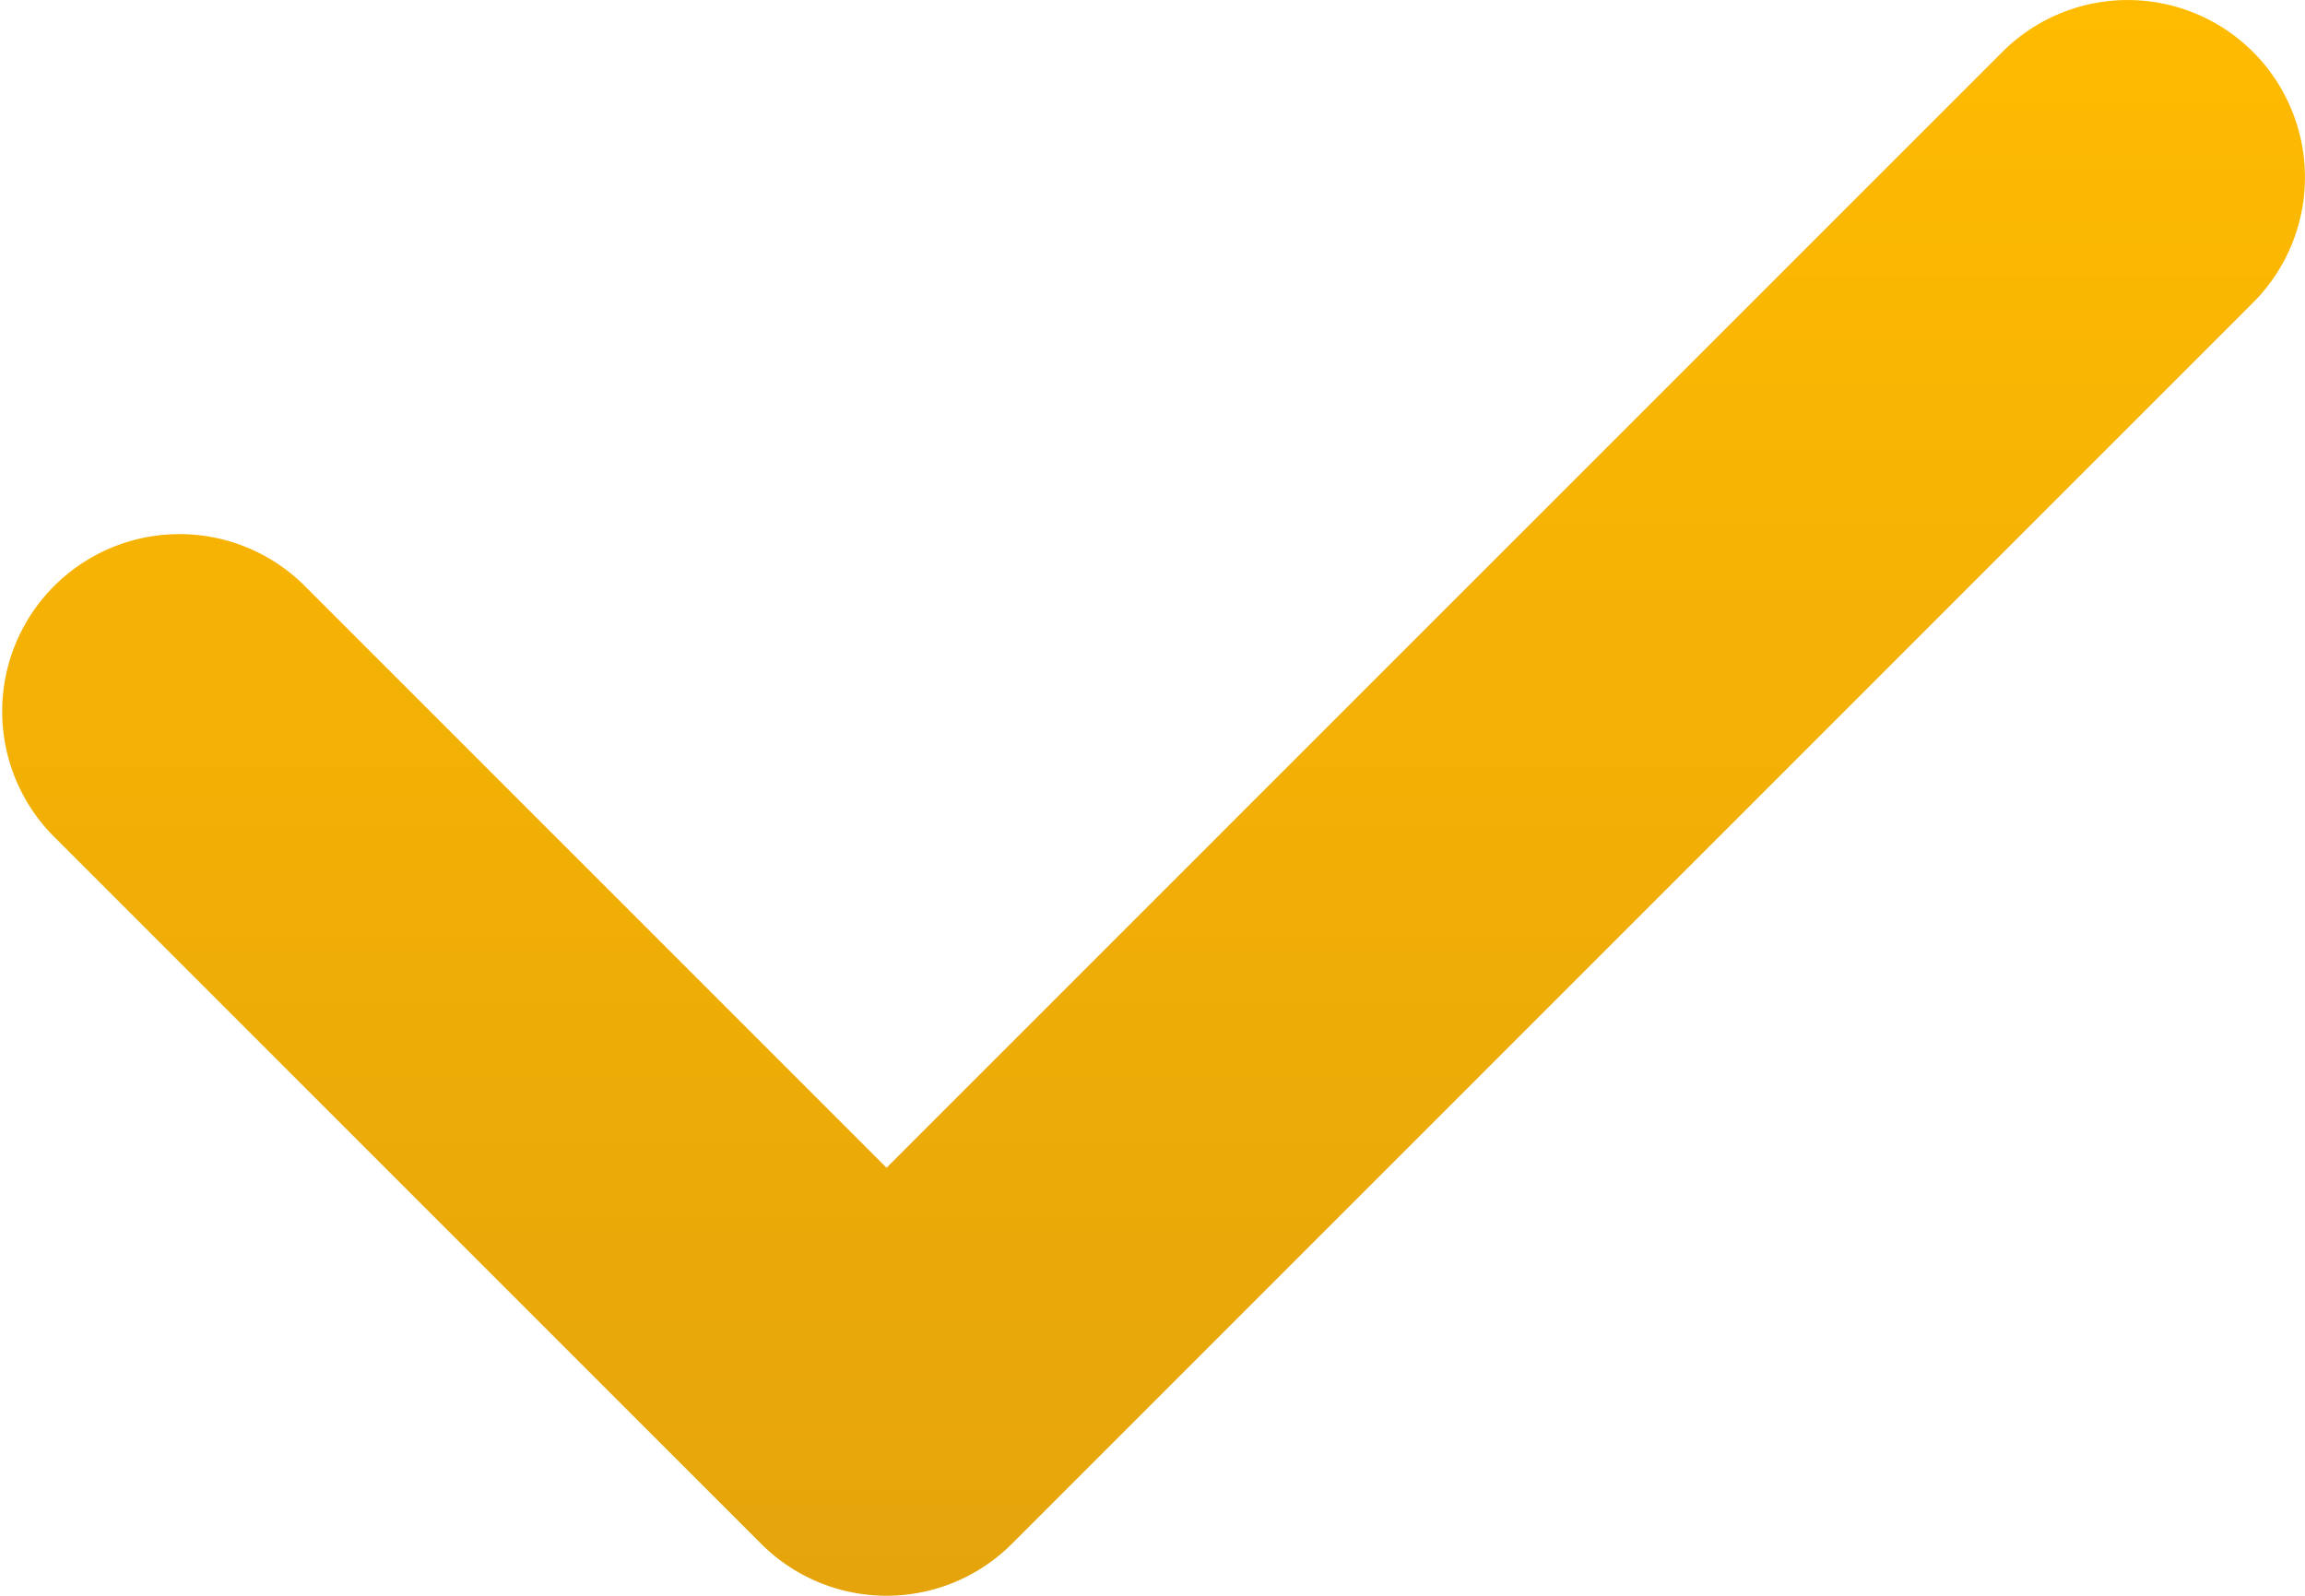 <svg width="13" height="9" fill="none" xmlns="http://www.w3.org/2000/svg"><path fill-rule="evenodd" clip-rule="evenodd" d="M12.707.293a1 1 0 0 1 0 1.414l-7 7a1 1 0 0 1-1.414 0l-4-4a1 1 0 0 1 1.414-1.414L5 6.586 11.293.293a1 1 0 0 1 1.414 0Z" fill="url(#a)"/><defs><linearGradient id="a" x1="6.5" y1="0" x2="6.5" y2="9" gradientUnits="userSpaceOnUse"><stop stop-color="#FB0"/><stop offset="1" stop-color="#E5A40B"/></linearGradient></defs></svg>